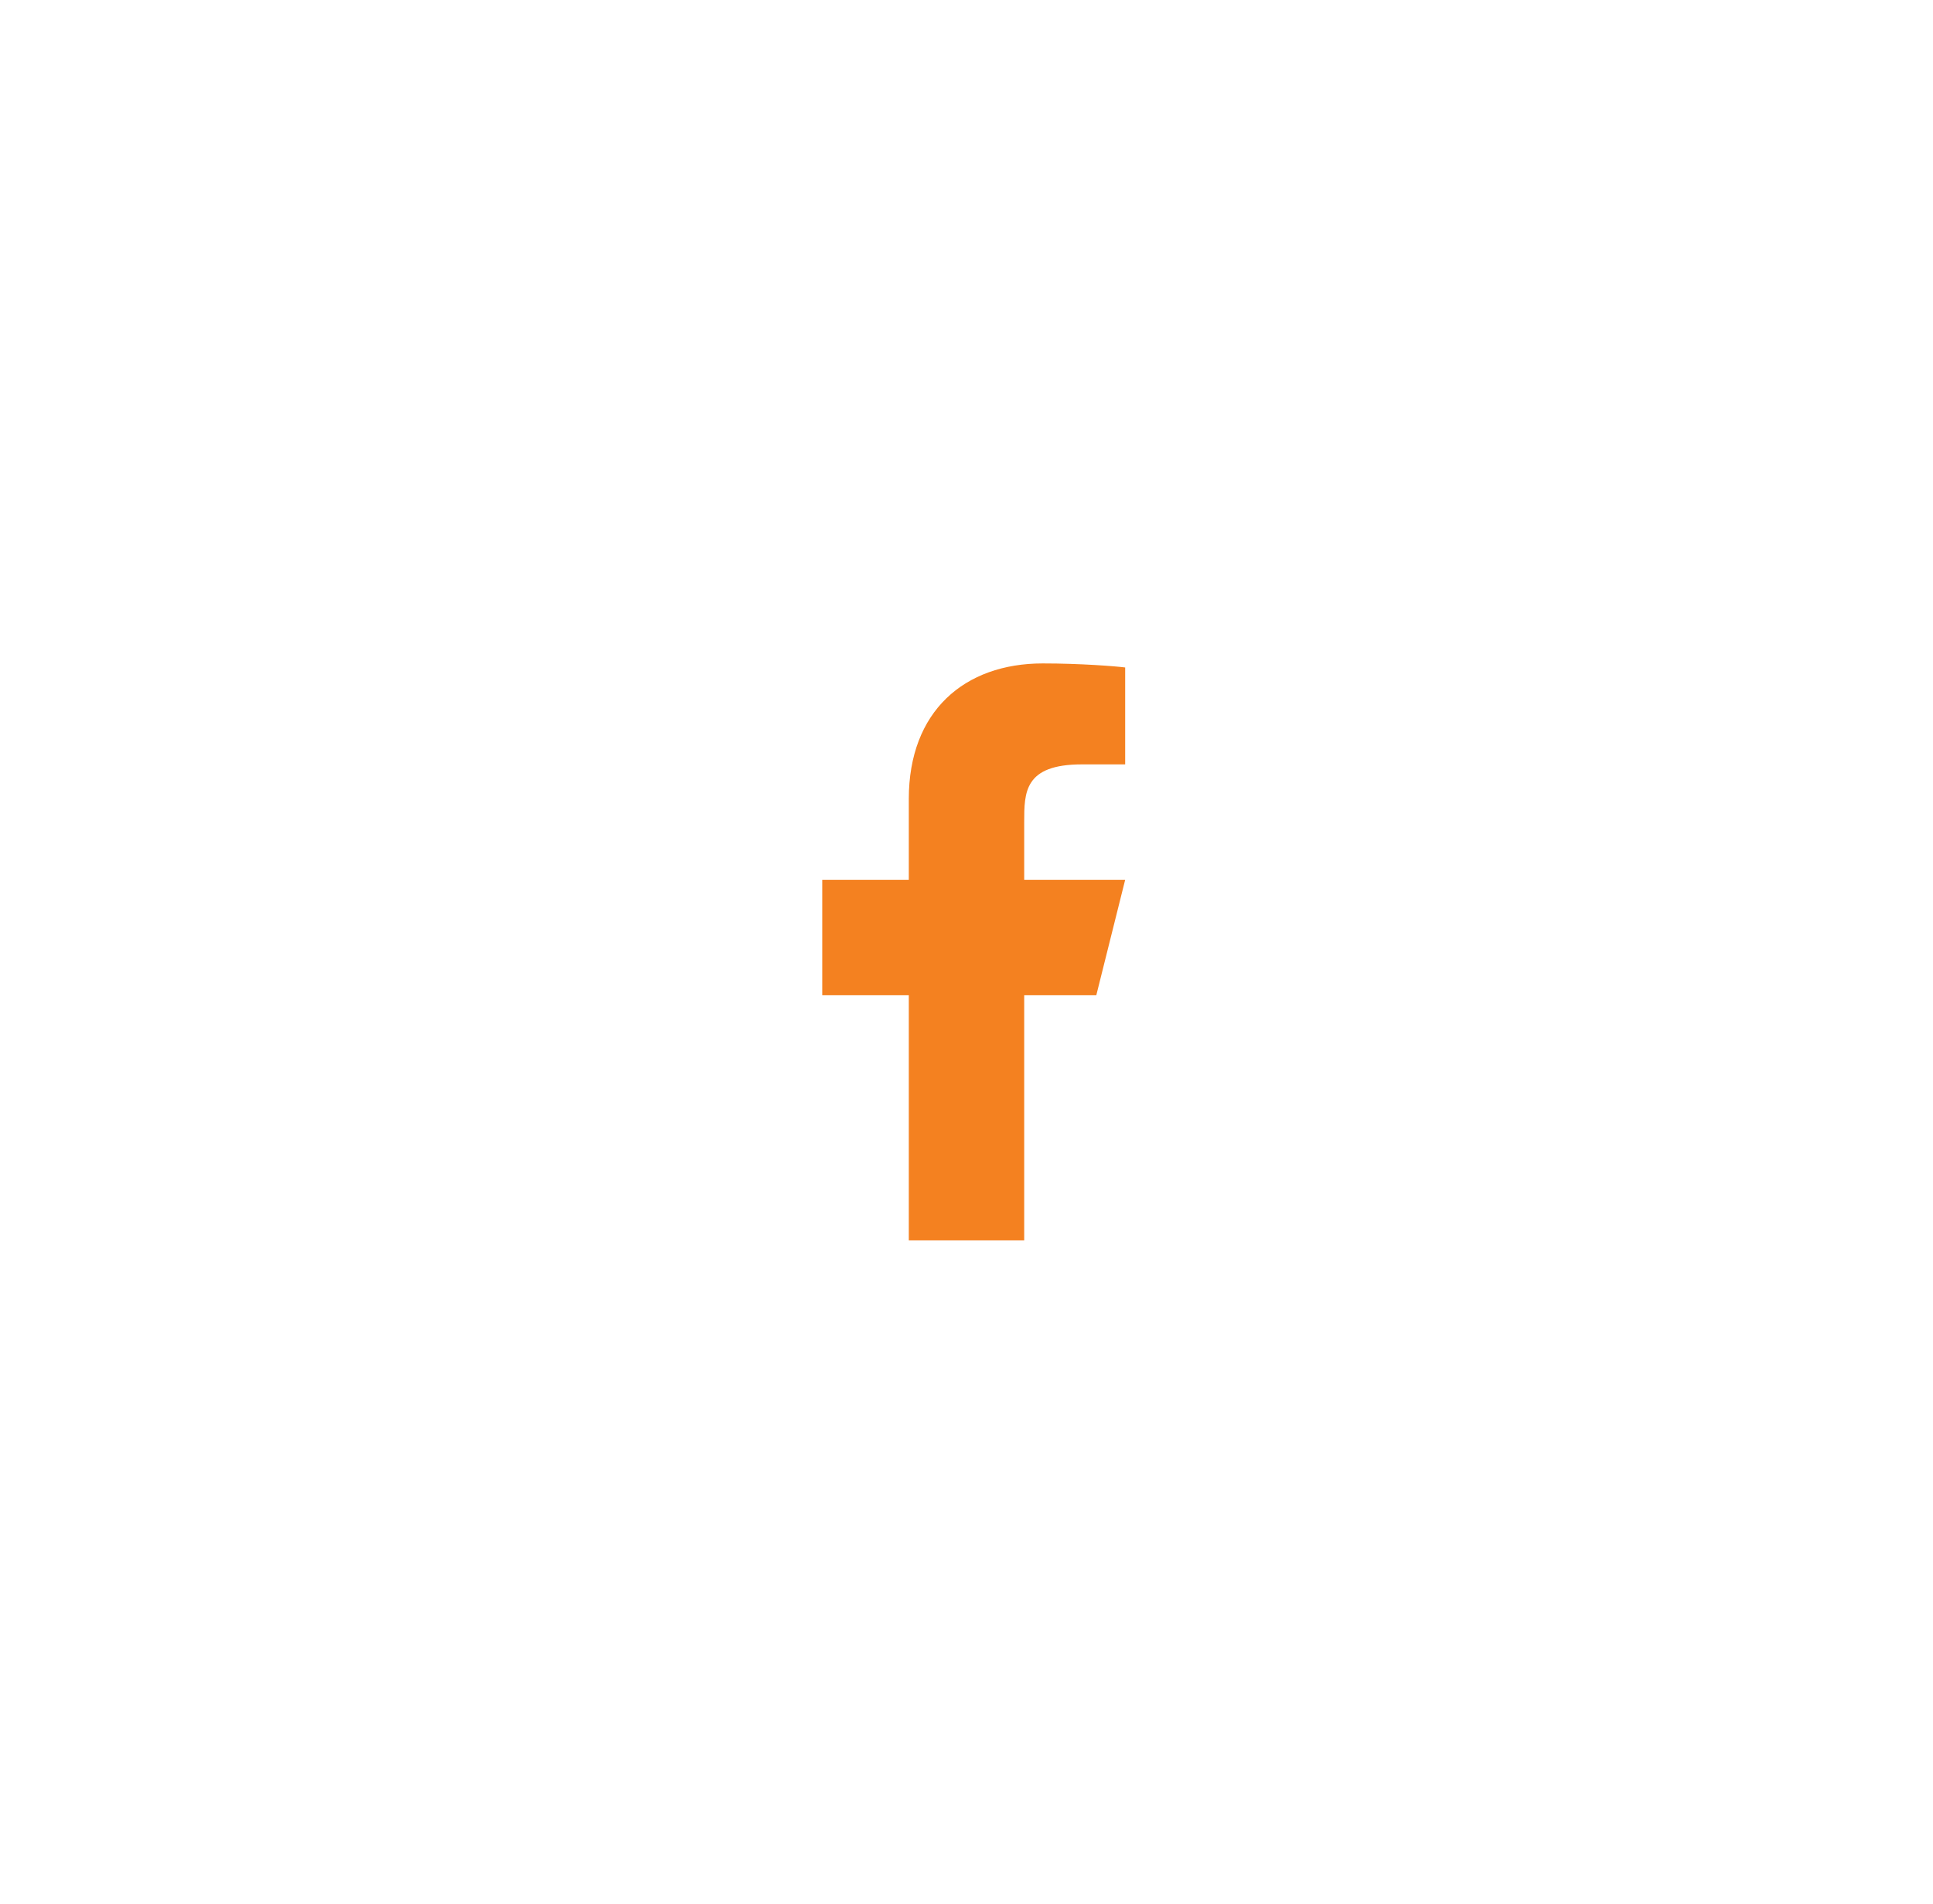 <svg width="67" height="66" viewBox="0 0 67 66" fill="none" xmlns="http://www.w3.org/2000/svg">
<g filter="url(#filter0_d_560_1006)">
<rect x="12.5" y="8" width="42" height="42" rx="21" fill="white" shape-rendering="crispEdges"/>
<path d="M35.5 30.5H38L39 26.5H35.5V24.5C35.5 23.47 35.5 22.5 37.5 22.5H39V19.14C38.674 19.097 37.443 19 36.143 19C33.428 19 31.5 20.657 31.5 23.7V26.5H28.5V30.5H31.5V39H35.5V30.5Z" fill="#F48120"/>
</g>
<defs>
<filter id="filter0_d_560_1006" x="0.5" y="0" width="66" height="66" filterUnits="userSpaceOnUse" color-interpolation-filters="sRGB">
<feFlood flood-opacity="0" result="BackgroundImageFix"/>
<feColorMatrix in="SourceAlpha" type="matrix" values="0 0 0 0 0 0 0 0 0 0 0 0 0 0 0 0 0 0 127 0" result="hardAlpha"/>
<feOffset dy="4"/>
<feGaussianBlur stdDeviation="6"/>
<feComposite in2="hardAlpha" operator="out"/>
<feColorMatrix type="matrix" values="0 0 0 0 0 0 0 0 0 0 0 0 0 0 0 0 0 0 0.08 0"/>
<feBlend mode="normal" in2="BackgroundImageFix" result="effect1_dropShadow_560_1006"/>
<feBlend mode="normal" in="SourceGraphic" in2="effect1_dropShadow_560_1006" result="shape"/>
</filter>
</defs>
</svg>
